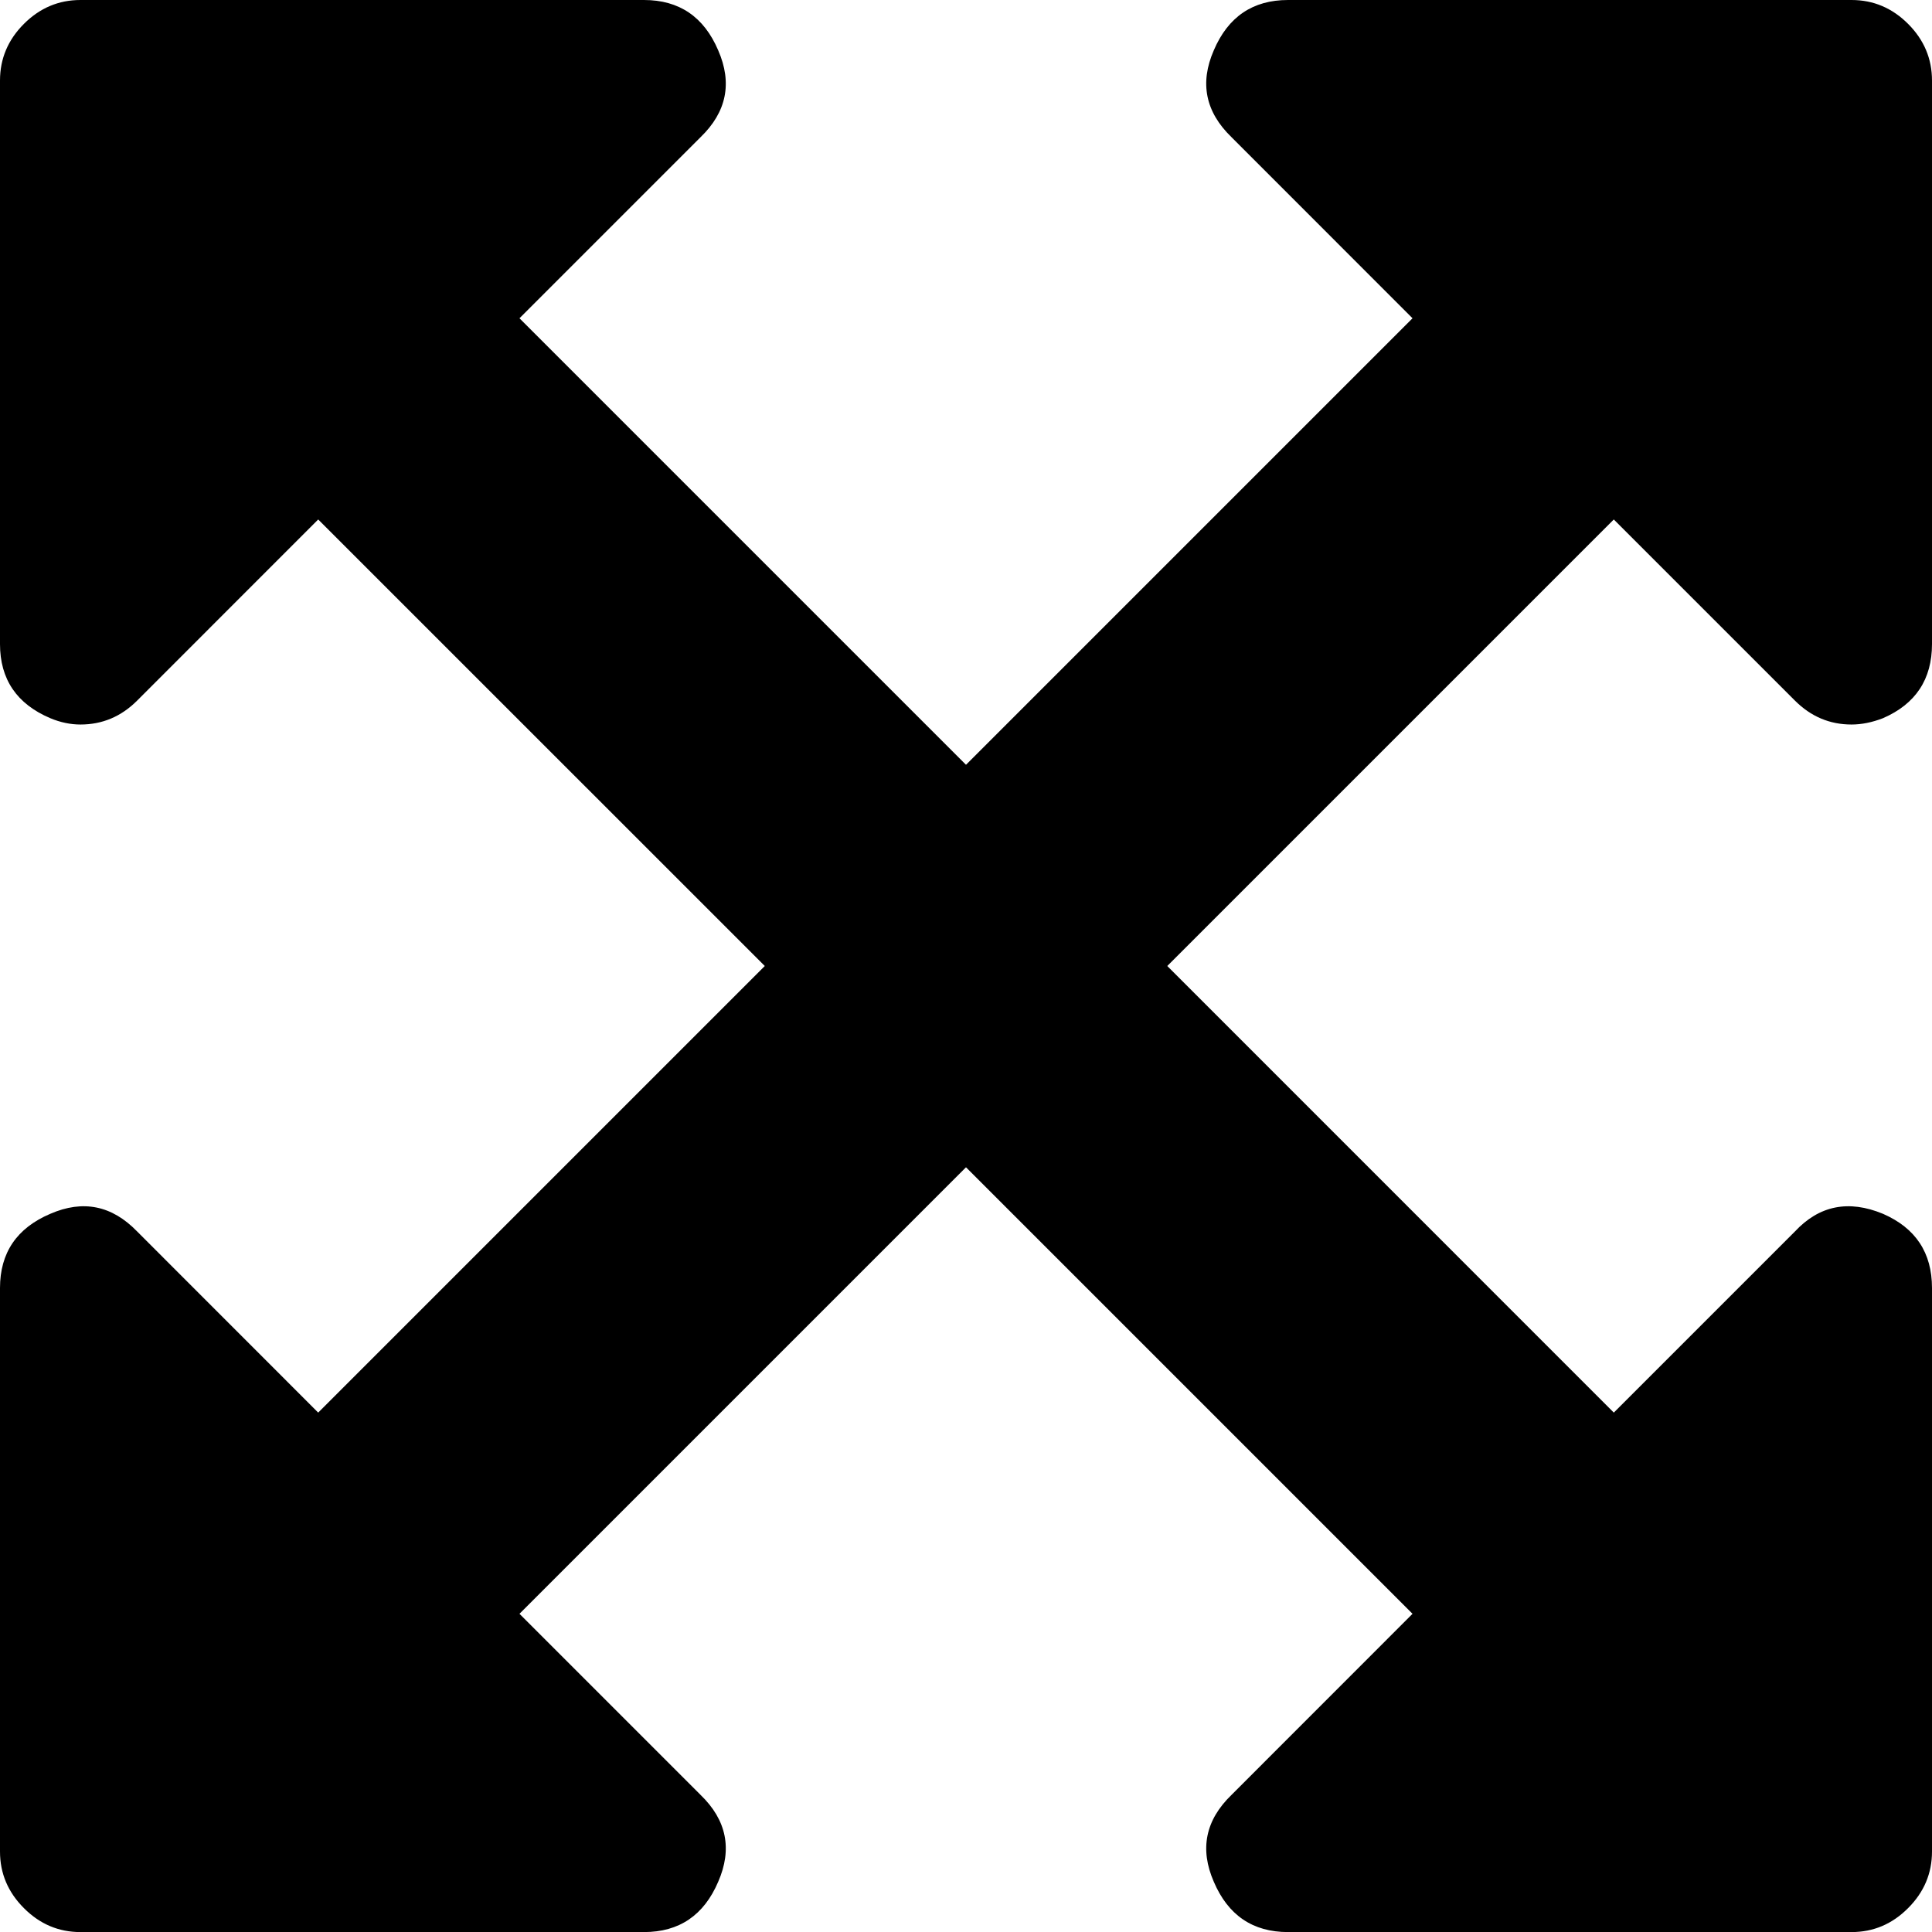 <svg width="25.714" height="25.714" viewBox="0 -49.286 25.714 25.714" xmlns="http://www.w3.org/2000/svg"><path d="M21.479 -42.372L15.536 -36.429L21.479 -30.485L23.89 -32.896C24.213 -33.242 24.604 -33.32 25.061 -33.131C25.497 -32.941 25.714 -32.612 25.714 -32.143L25.714 -24.643C25.714 -24.353 25.608 -24.102 25.396 -23.89C25.184 -23.677 24.933 -23.571 24.643 -23.571L17.143 -23.571C16.674 -23.571 16.345 -23.795 16.155 -24.241C15.965 -24.676 16.044 -25.061 16.39 -25.396L18.8 -27.807L12.857 -33.75L6.914 -27.807L9.325 -25.396C9.671 -25.061 9.749 -24.676 9.559 -24.241C9.369 -23.795 9.04 -23.571 8.571 -23.571L1.071 -23.571C0.781 -23.571 0.53 -23.677 0.318 -23.89C0.106 -24.102 0 -24.353 0 -24.643L0 -32.143C0 -32.612 0.223 -32.941 0.67 -33.131C1.105 -33.32 1.49 -33.242 1.825 -32.896L4.235 -30.485L10.179 -36.429L4.235 -42.372L1.825 -39.961C1.613 -39.749 1.362 -39.643 1.071 -39.643C0.938 -39.643 0.804 -39.671 0.67 -39.727C0.223 -39.916 0 -40.246 0 -40.714L0 -48.214C0 -48.504 0.106 -48.756 0.318 -48.968C0.53 -49.18 0.781 -49.286 1.071 -49.286L8.571 -49.286C9.04 -49.286 9.369 -49.062 9.559 -48.616C9.749 -48.181 9.671 -47.796 9.325 -47.461L6.914 -45.05L12.857 -39.107L18.8 -45.05L16.39 -47.461C16.044 -47.796 15.965 -48.181 16.155 -48.616C16.345 -49.062 16.674 -49.286 17.143 -49.286L24.643 -49.286C24.933 -49.286 25.184 -49.18 25.396 -48.968C25.608 -48.756 25.714 -48.504 25.714 -48.214L25.714 -40.714C25.714 -40.246 25.497 -39.916 25.061 -39.727C24.916 -39.671 24.777 -39.643 24.643 -39.643C24.353 -39.643 24.102 -39.749 23.89 -39.961ZM21.479 -42.372"></path></svg>